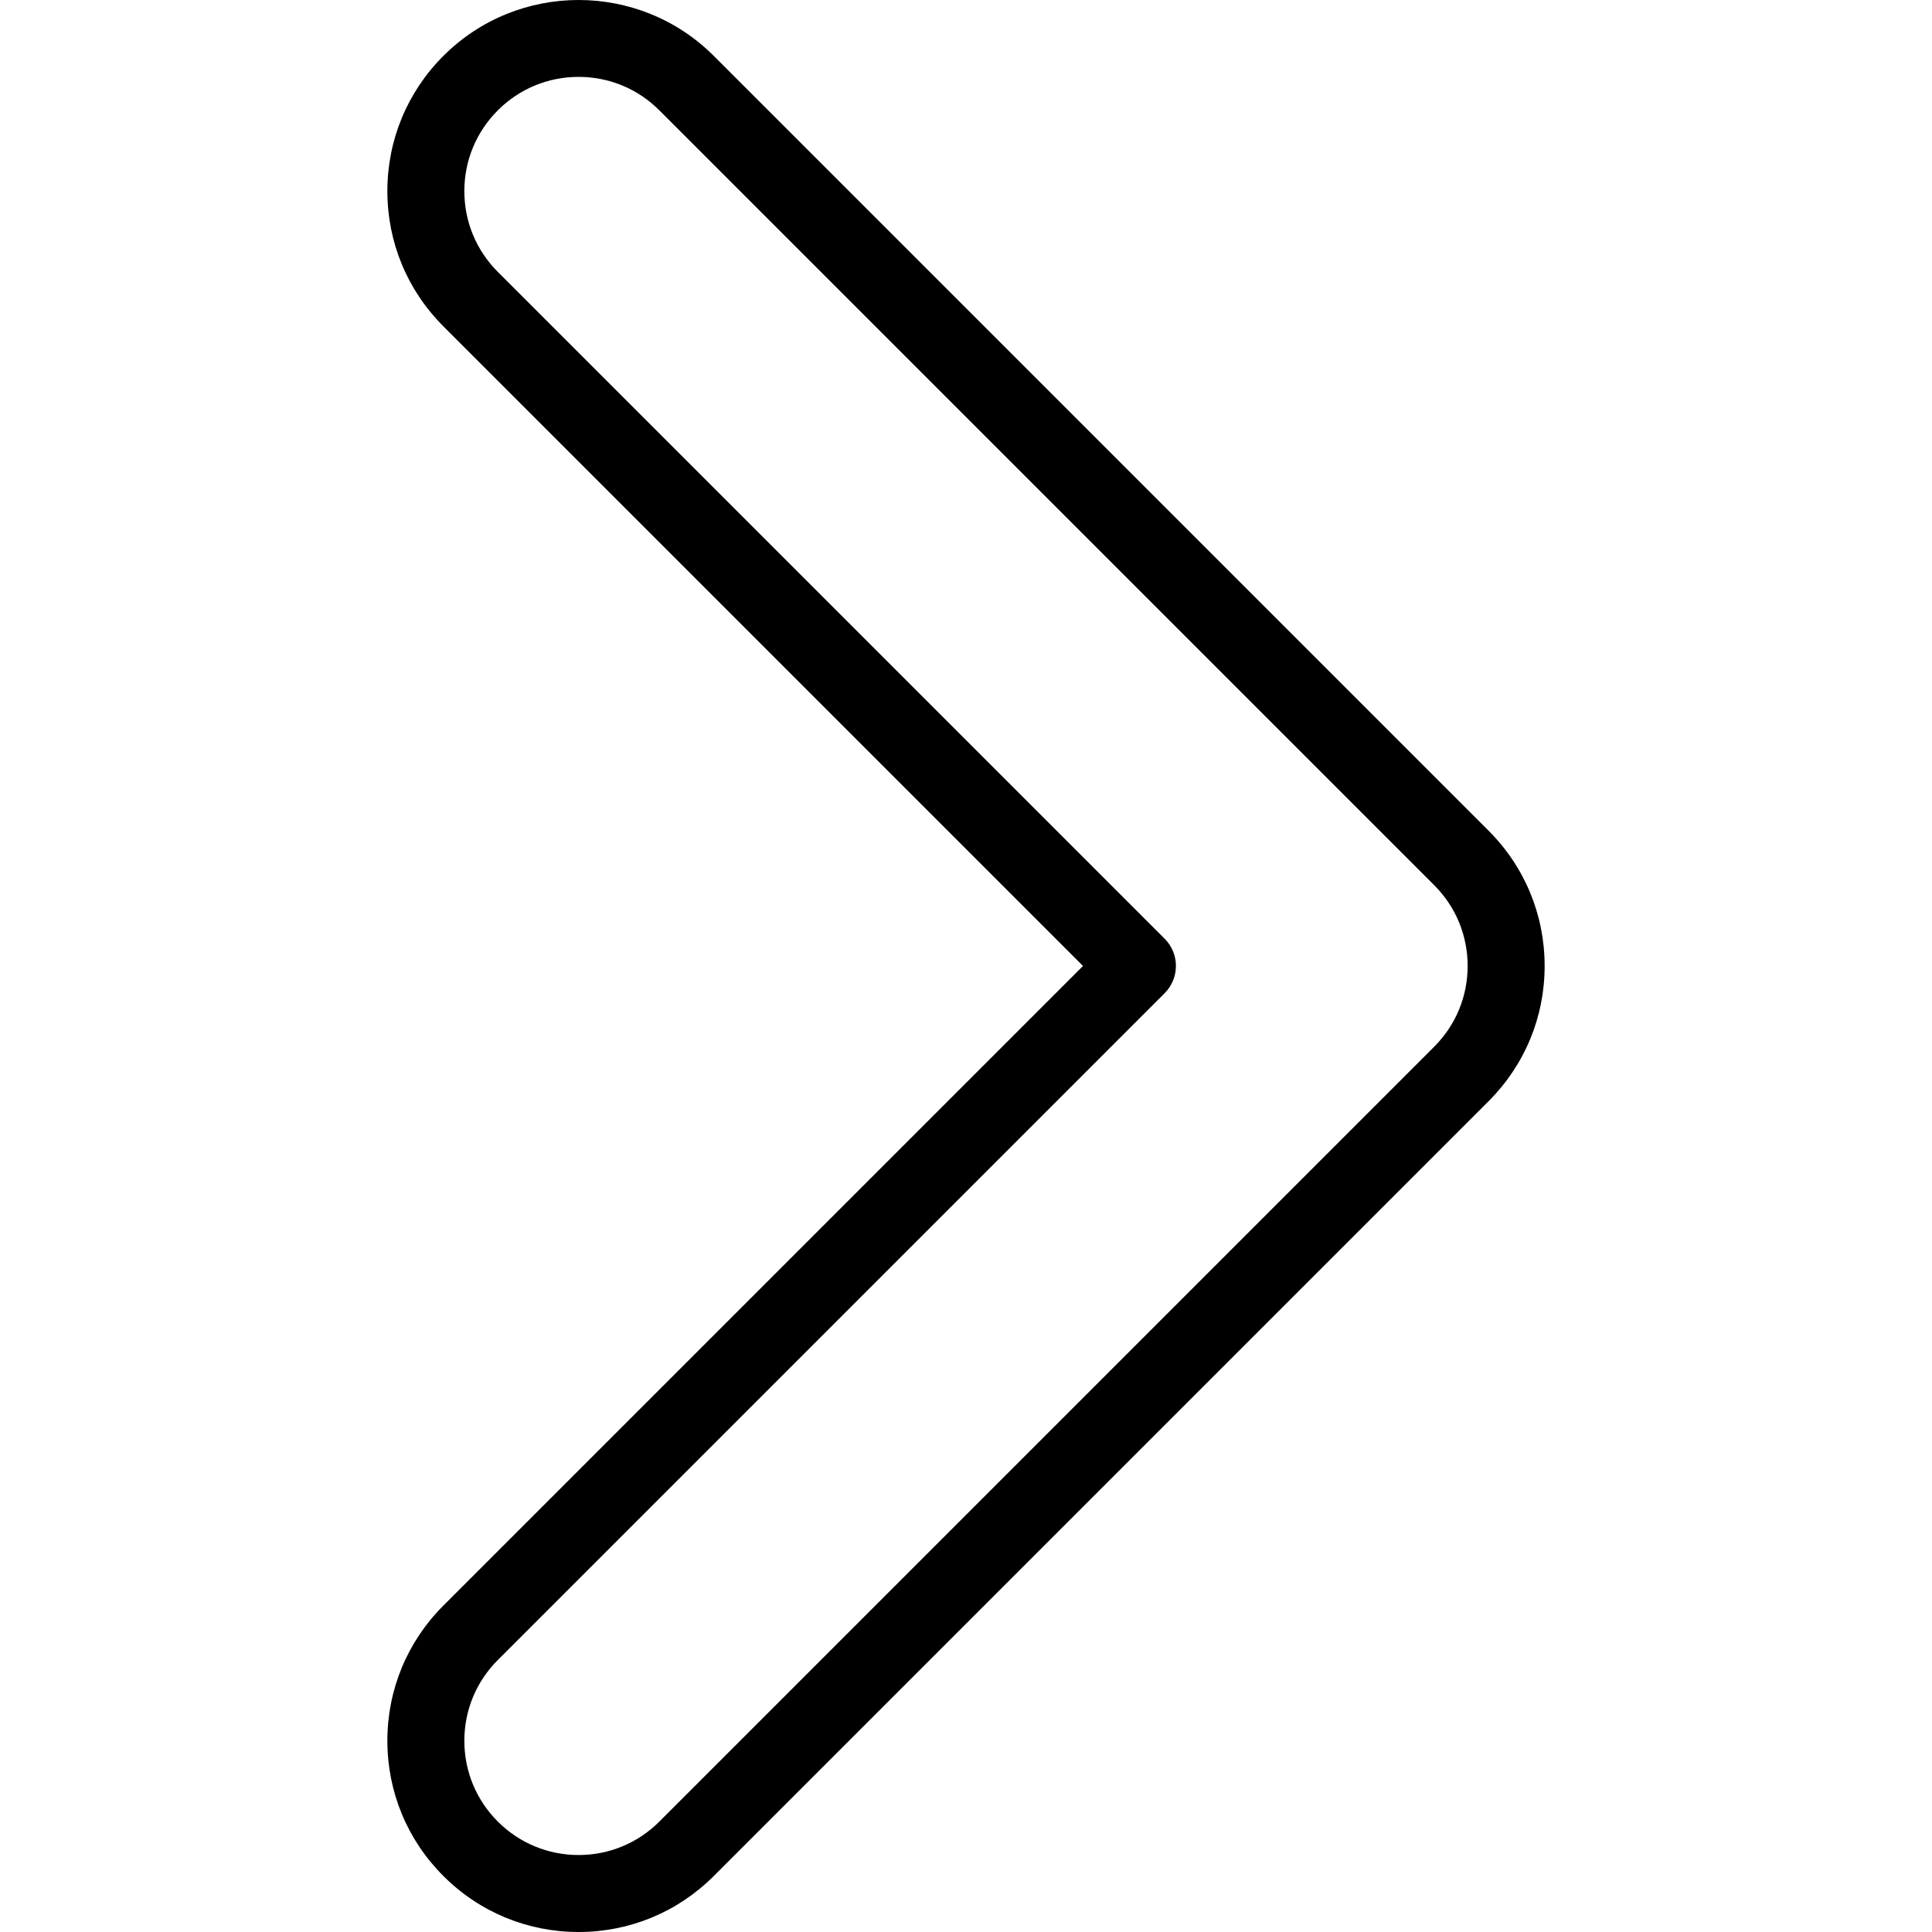 <svg xmlns="http://www.w3.org/2000/svg" fill="black" viewBox="0 0 512 512">
	<path d="M394.501,220.156L189.161,14.817c-19.757-19.756-51.903-19.757-71.662,0c-9.571,9.571-14.843,22.297-14.843,35.832
		c0,13.535,5.271,26.26,14.843,35.831l169.508,169.508L117.499,425.496c-9.571,9.571-14.843,22.297-14.843,35.832
		c0,13.535,5.271,26.26,14.843,35.831C127.071,506.73,139.795,512,153.331,512c13.535,0,26.259-5.27,35.831-14.841l205.339-205.34
		c9.571-9.571,14.843-22.297,14.843-35.831C409.343,242.453,404.072,229.728,394.501,220.156z M380.075,277.393L174.736,482.732
		c-5.717,5.718-13.32,8.867-21.405,8.867c-8.085,0-15.689-3.149-21.406-8.867c-5.718-5.718-8.868-13.321-8.868-21.406
		c0-8.085,3.15-15.688,8.868-21.406l176.72-176.721c3.983-3.983,3.983-10.441,0-14.424L131.925,72.054
		c-5.718-5.718-8.868-13.321-8.868-21.406s3.15-15.688,8.868-21.406c5.717-5.718,13.319-8.867,21.406-8.867
		c8.086,0,15.688,3.15,21.405,8.868l205.339,205.338c5.718,5.718,8.868,13.321,8.868,21.406
		C388.943,264.072,385.793,271.675,380.075,277.393z"/>
</svg>